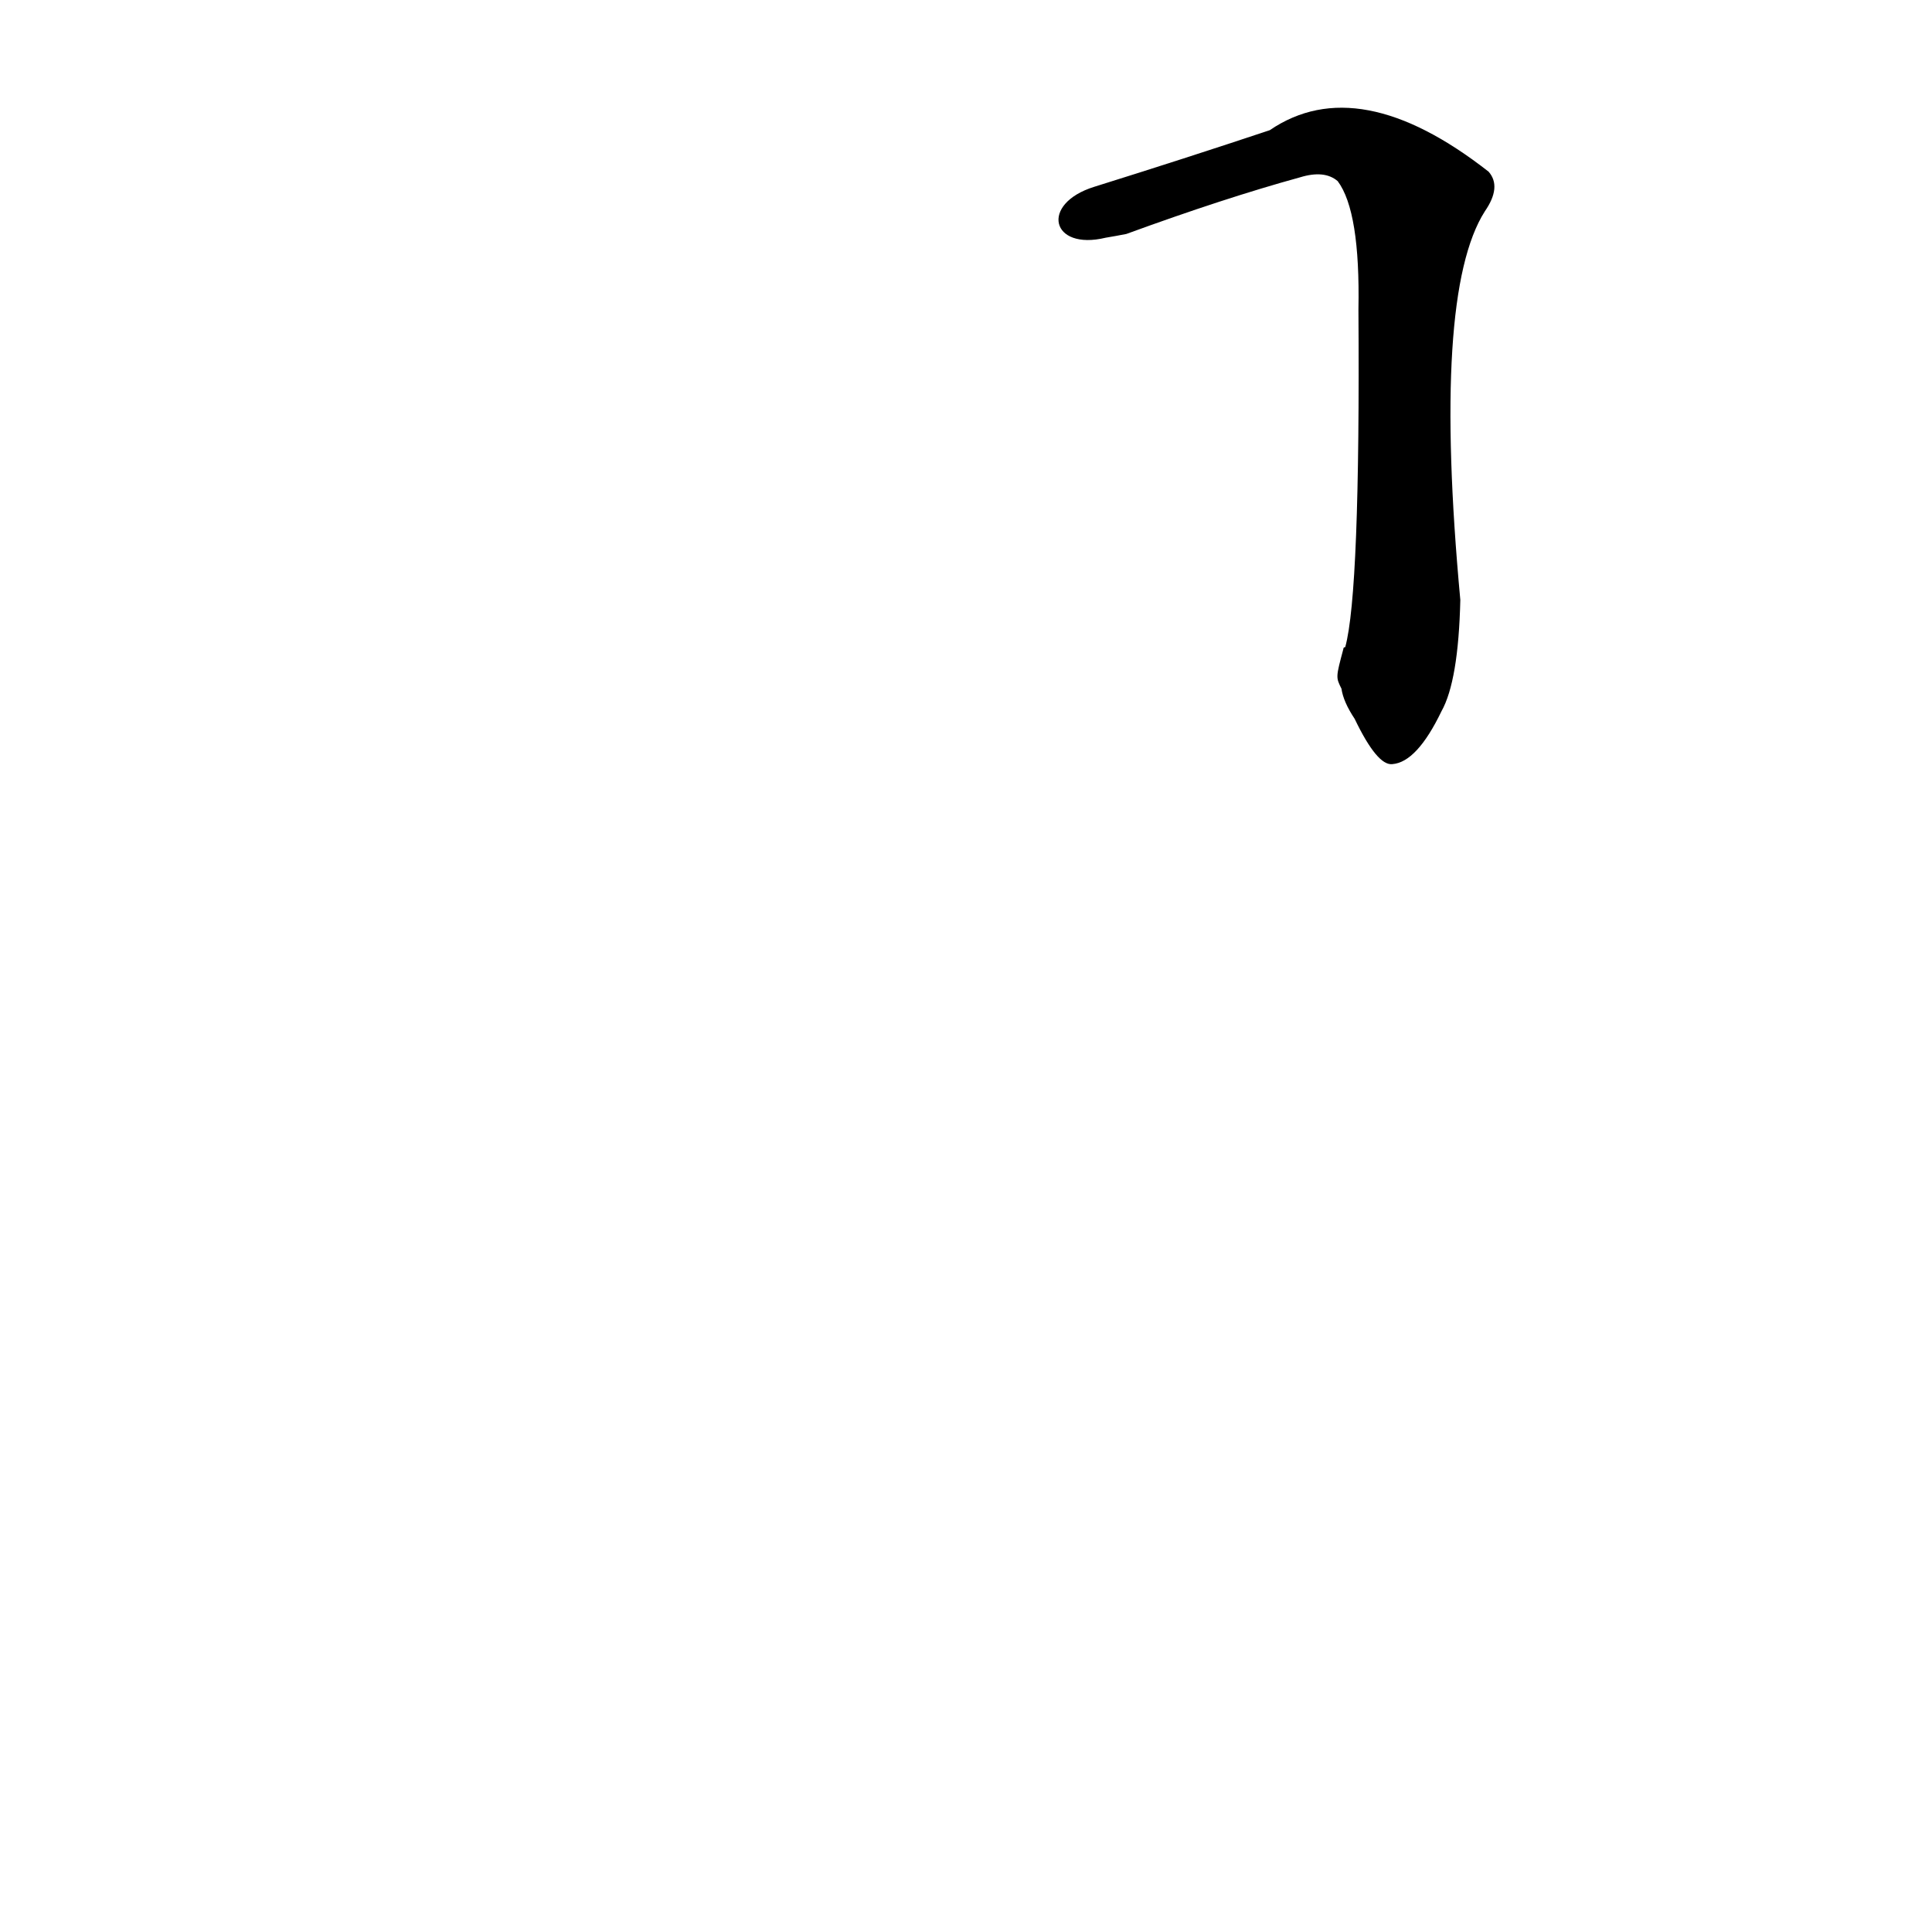 <?xml version='1.0' encoding='utf-8'?>
<svg xmlns="http://www.w3.org/2000/svg" version="1.1" viewBox="0 0 1024 1024"><g transform="scale(1, -1) translate(0, -900)"><path d="M 711 535 Q 712 528 718 519 Q 730 494 738 495 Q 751 496 764 523 Q 773 539 774 582 Q 759 744 787 788 Q 796 801 789 809 Q 720 863 673 831 Q 628 816 580 801 C 551 792 557 767 586 774 Q 592 775 597 776 Q 649 795 689 806 Q 702 810 709 804 Q 721 788 720 736 Q 721 586 713 557 Q 712 557 712 556 C 708 541 708 541 711 535 Z" fill="black" /></g></svg>